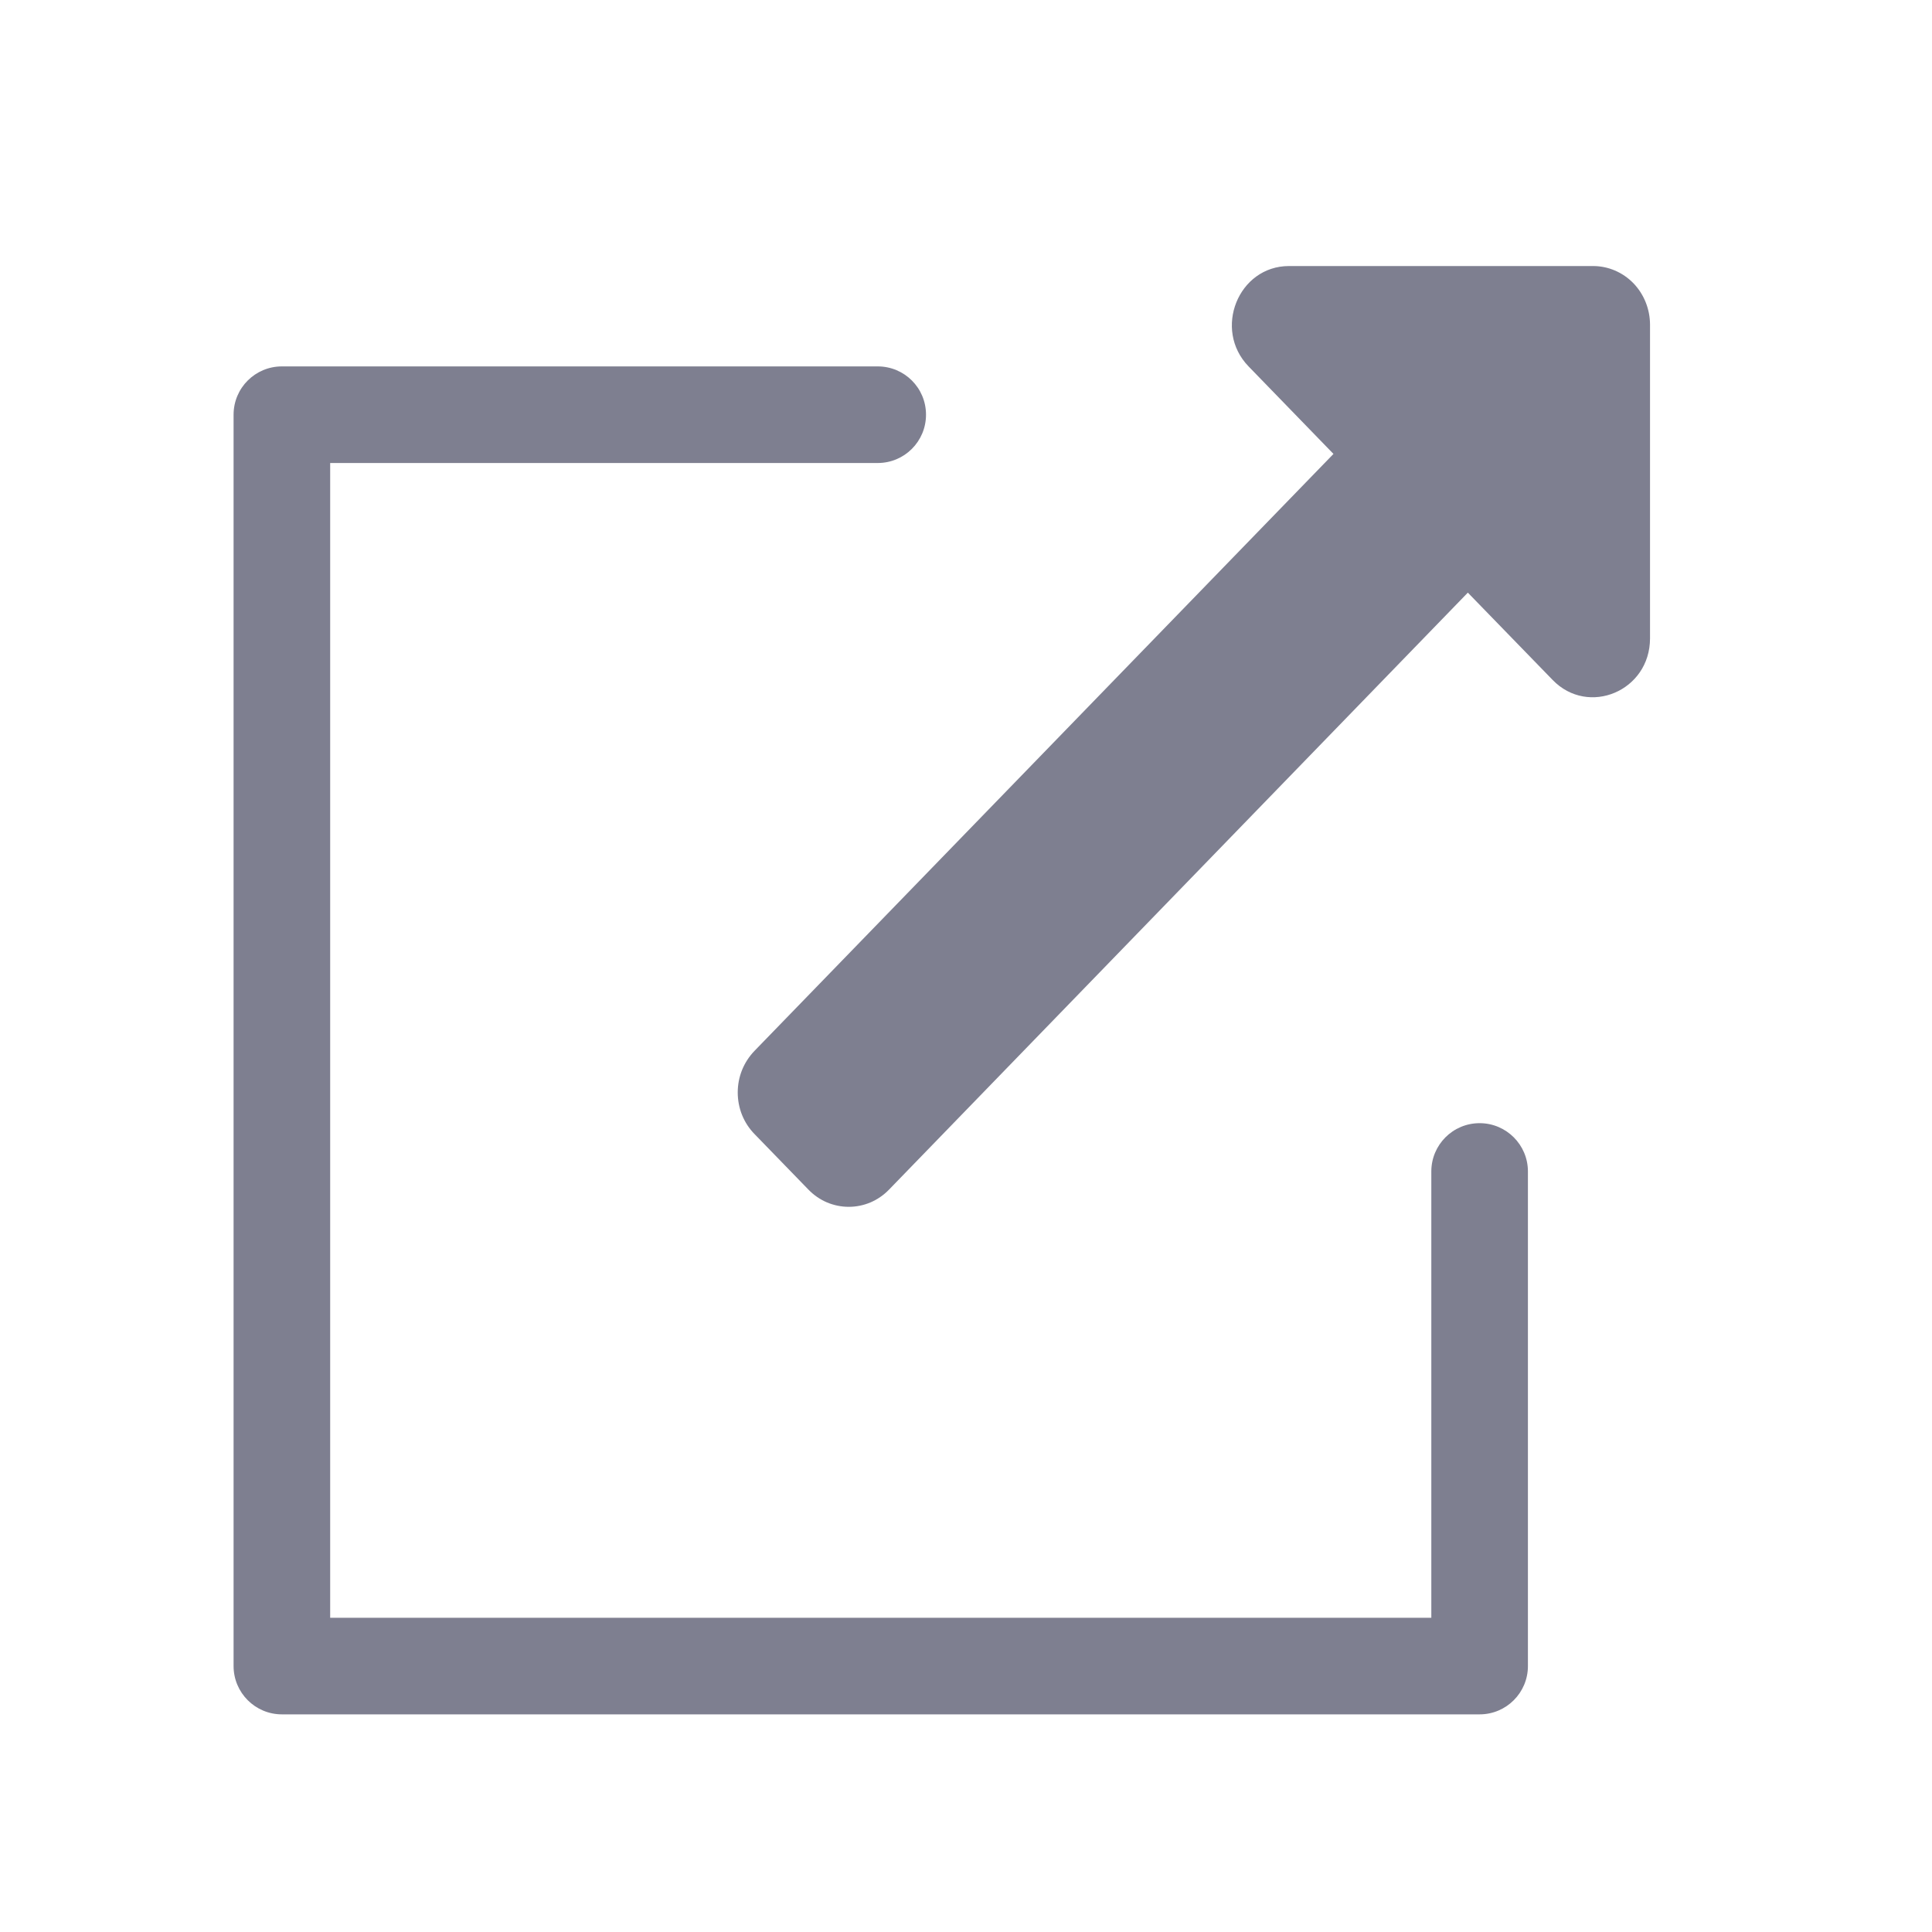 <svg width="20" height="20" viewBox="0 0 20 20" fill="none" xmlns="http://www.w3.org/2000/svg">
<path fill-rule="evenodd" clip-rule="evenodd" d="M2.418 4.293C2.418 4.016 2.642 3.793 2.918 3.793H9.086C9.363 3.793 9.586 4.016 9.586 4.293C9.586 4.569 9.363 4.793 9.086 4.793H3.418V16.747H14.817V12.127C14.817 11.851 15.04 11.627 15.317 11.627C15.593 11.627 15.817 11.851 15.817 12.127V17.247C15.817 17.523 15.593 17.747 15.317 17.747H2.918C2.642 17.747 2.418 17.523 2.418 17.247V4.293Z" fill="#7E7F90"/>
<path d="M16.491 2.754H13.344C12.818 2.754 12.555 3.411 12.925 3.793L13.804 4.699L7.811 10.878C7.756 10.935 7.712 11.002 7.682 11.076C7.652 11.15 7.637 11.229 7.637 11.309C7.637 11.389 7.652 11.469 7.682 11.543C7.712 11.617 7.756 11.684 7.811 11.74L8.368 12.314C8.423 12.371 8.488 12.416 8.56 12.447C8.632 12.477 8.708 12.493 8.786 12.493C8.864 12.493 8.941 12.477 9.012 12.447C9.084 12.416 9.149 12.371 9.204 12.314L15.195 6.135L16.073 7.039C16.442 7.42 17.081 7.154 17.081 6.608V3.362C17.081 3.201 17.019 3.046 16.909 2.932C16.798 2.818 16.648 2.754 16.491 2.754Z" fill="#7E7F90"/>
</svg>
